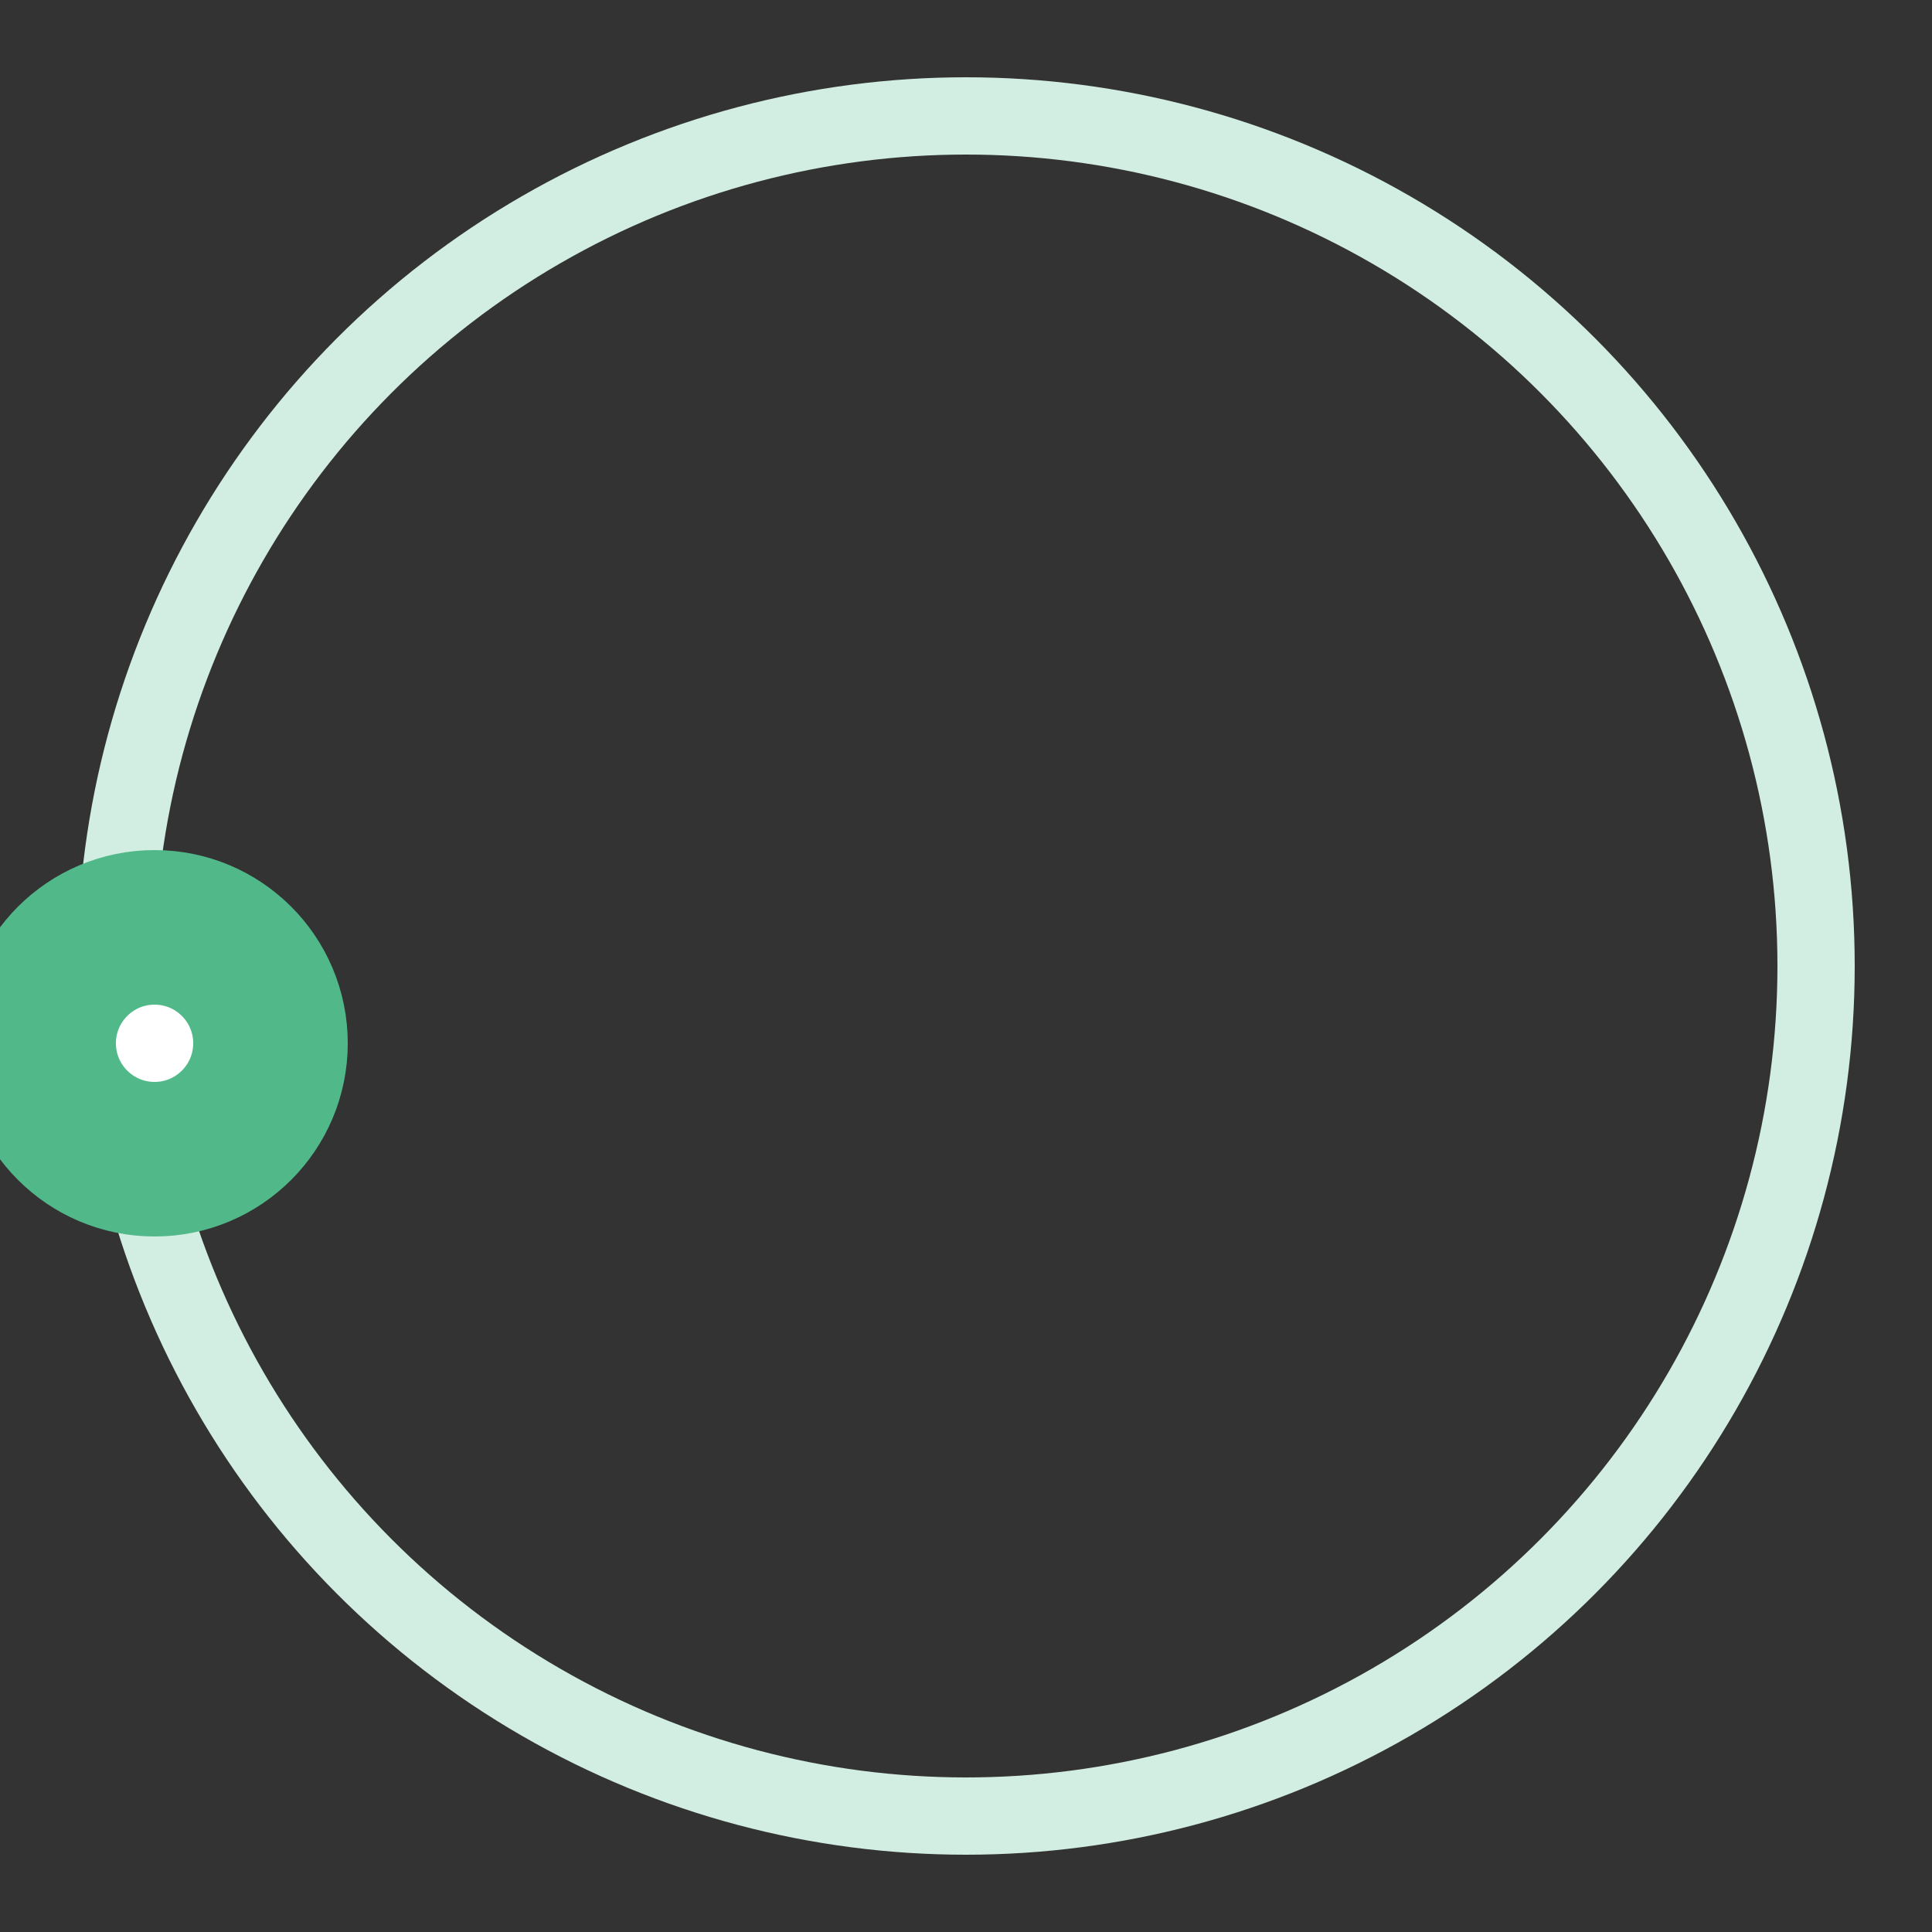 <svg version="1.1" id="L3" xmlns="http://www.w3.org/2000/svg" xmlns:xlink="http://www.w3.org/1999/xlink" x="0px" y="0px"
  viewBox="0 0 100 100" enable-background="new 0 0 0 0" xml:space="preserve">
<rect x="0" y="0" width="100" height="100" fill="#333333" stroke="none"/>
<circle fill="none" stroke="#d2ede1" stroke-width="4" cx="50" cy="50" r="44" />
  <circle fill="#fff" stroke="#51B989" stroke-width="8" cx="8" cy="54" r="6" >
    <animateTransform
      attributeName="transform"
      dur="0.5s"
      type="rotate"
      from="0 50 48"
      to="360 50 52"
      repeatCount="indefinite" />
  </circle>
</svg>
